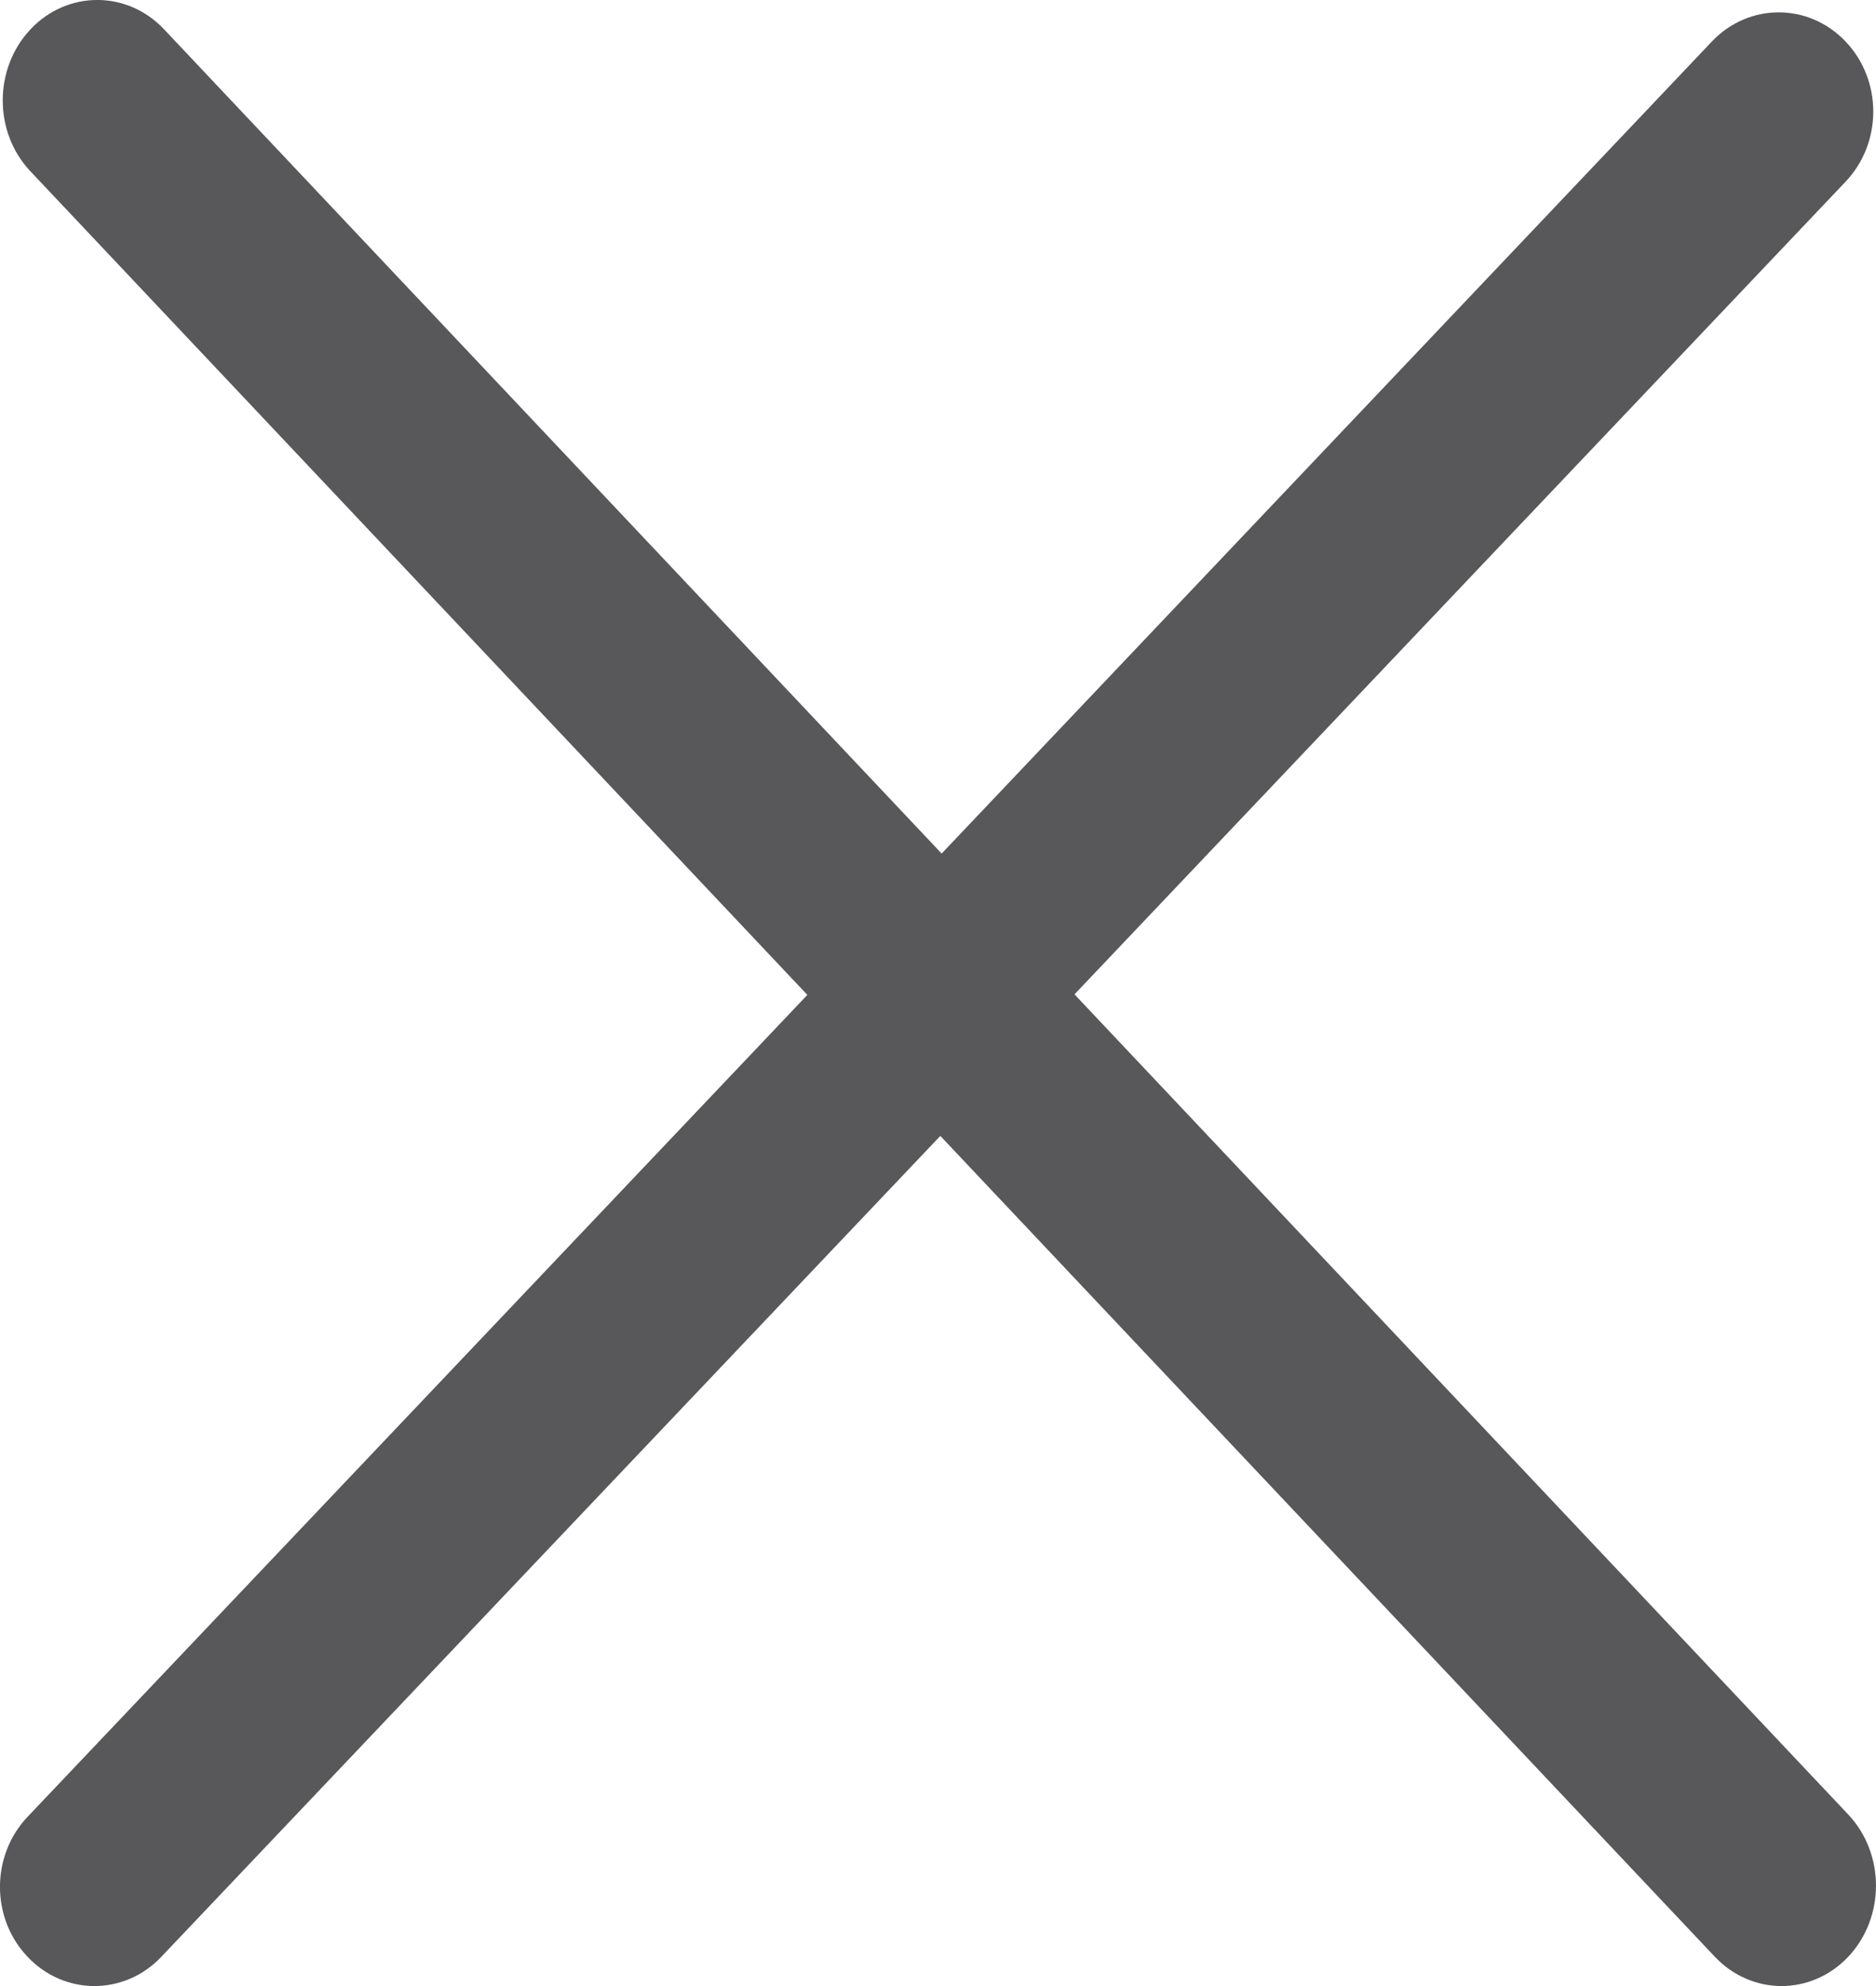 <?xml version="1.0" encoding="UTF-8"?>
<svg width="17px" height="18px" viewBox="0 0 17 18" version="1.1" xmlns="http://www.w3.org/2000/svg" xmlns:xlink="http://www.w3.org/1999/xlink">
    <!-- Generator: Sketch 52.2 (67145) - http://www.bohemiancoding.com/sketch -->
    <title>Close</title>
    <desc>Created with Sketch.</desc>
    <g id="Desktop-Ver2.0" stroke="none" stroke-width="1" fill="none" fill-rule="evenodd">
        <g id="01_Home_Menu-(Active/Hover)" transform="translate(-1292, -44)" fill="#58585A">
            <path d="M1301.737,53.012 L1308.724,45.647 C1309.059,45.295 1309.059,44.727 1308.724,44.376 C1308.39,44.024 1307.847,44.024 1307.513,44.376 L1300.533,51.736 L1293.487,44.266 C1293.153,43.911 1292.61,43.911 1292.276,44.266 C1291.941,44.622 1291.941,45.199 1292.276,45.553 L1299.316,53.017 L1292.251,60.465 C1291.916,60.817 1291.916,61.386 1292.251,61.736 C1292.584,62.088 1293.127,62.088 1293.461,61.736 L1300.521,54.295 L1307.538,61.733 C1307.873,62.089 1308.415,62.089 1308.75,61.733 C1309.083,61.378 1309.083,60.802 1308.75,60.447 L1301.737,53.012 Z" id="Close"></path>
        </g>
    </g>
</svg>